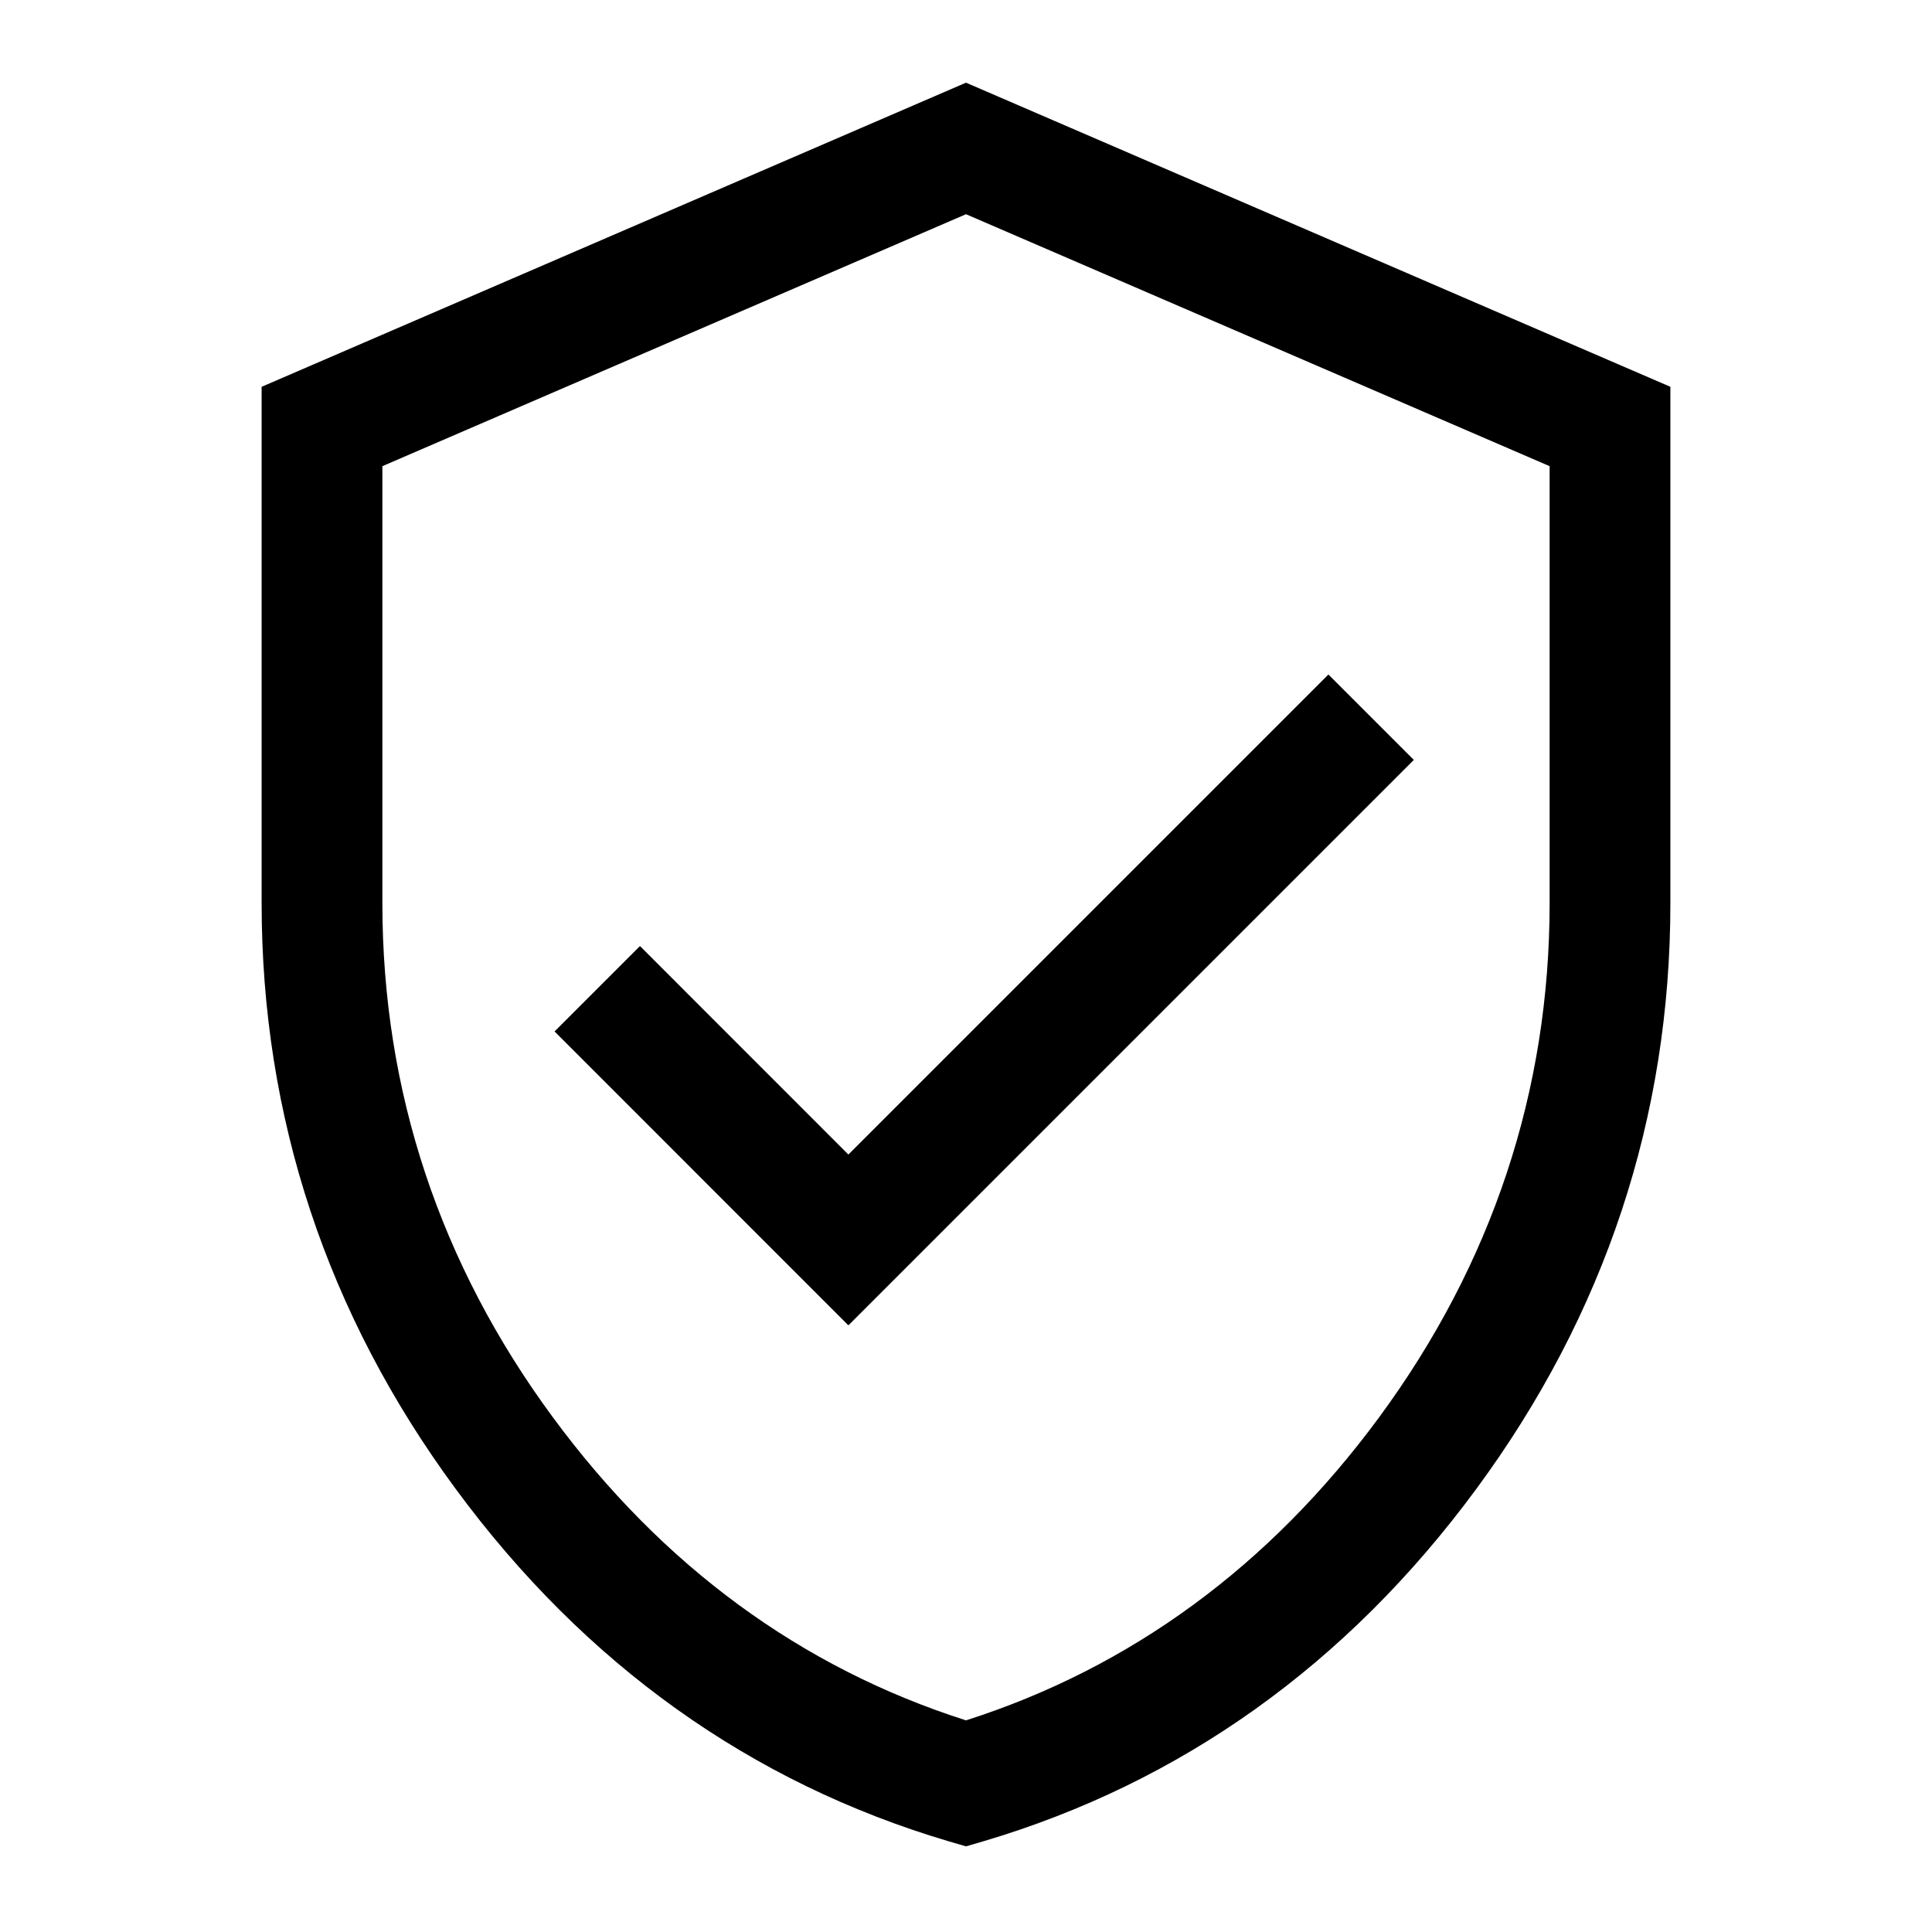 <?xml version="1.0" encoding="UTF-8"?><svg id="a" xmlns="http://www.w3.org/2000/svg" viewBox="0 0 24 24"><path d="M12,1.027L3.25,4.805v6.415c0,2.659.812,5.108,2.413,7.279,1.603,2.176,3.664,3.647,6.124,4.375l.213.062.213-.062c2.459-.728,4.521-2.199,6.124-4.375,1.602-2.173,2.413-4.622,2.413-7.279v-6.415L12,1.027ZM19.25,11.22c0,2.33-.714,4.48-2.12,6.389-1.359,1.844-3.084,3.108-5.13,3.762-2.047-.653-3.771-1.918-5.13-3.762-1.407-1.907-2.12-4.057-2.12-6.389v-5.429l7.25-3.13,7.25,3.13v5.429ZM10.538,14.343l5.964-5.964,1.061,1.061-7.024,7.024-3.65-3.651,1.061-1.061,2.59,2.591Z"/></svg>